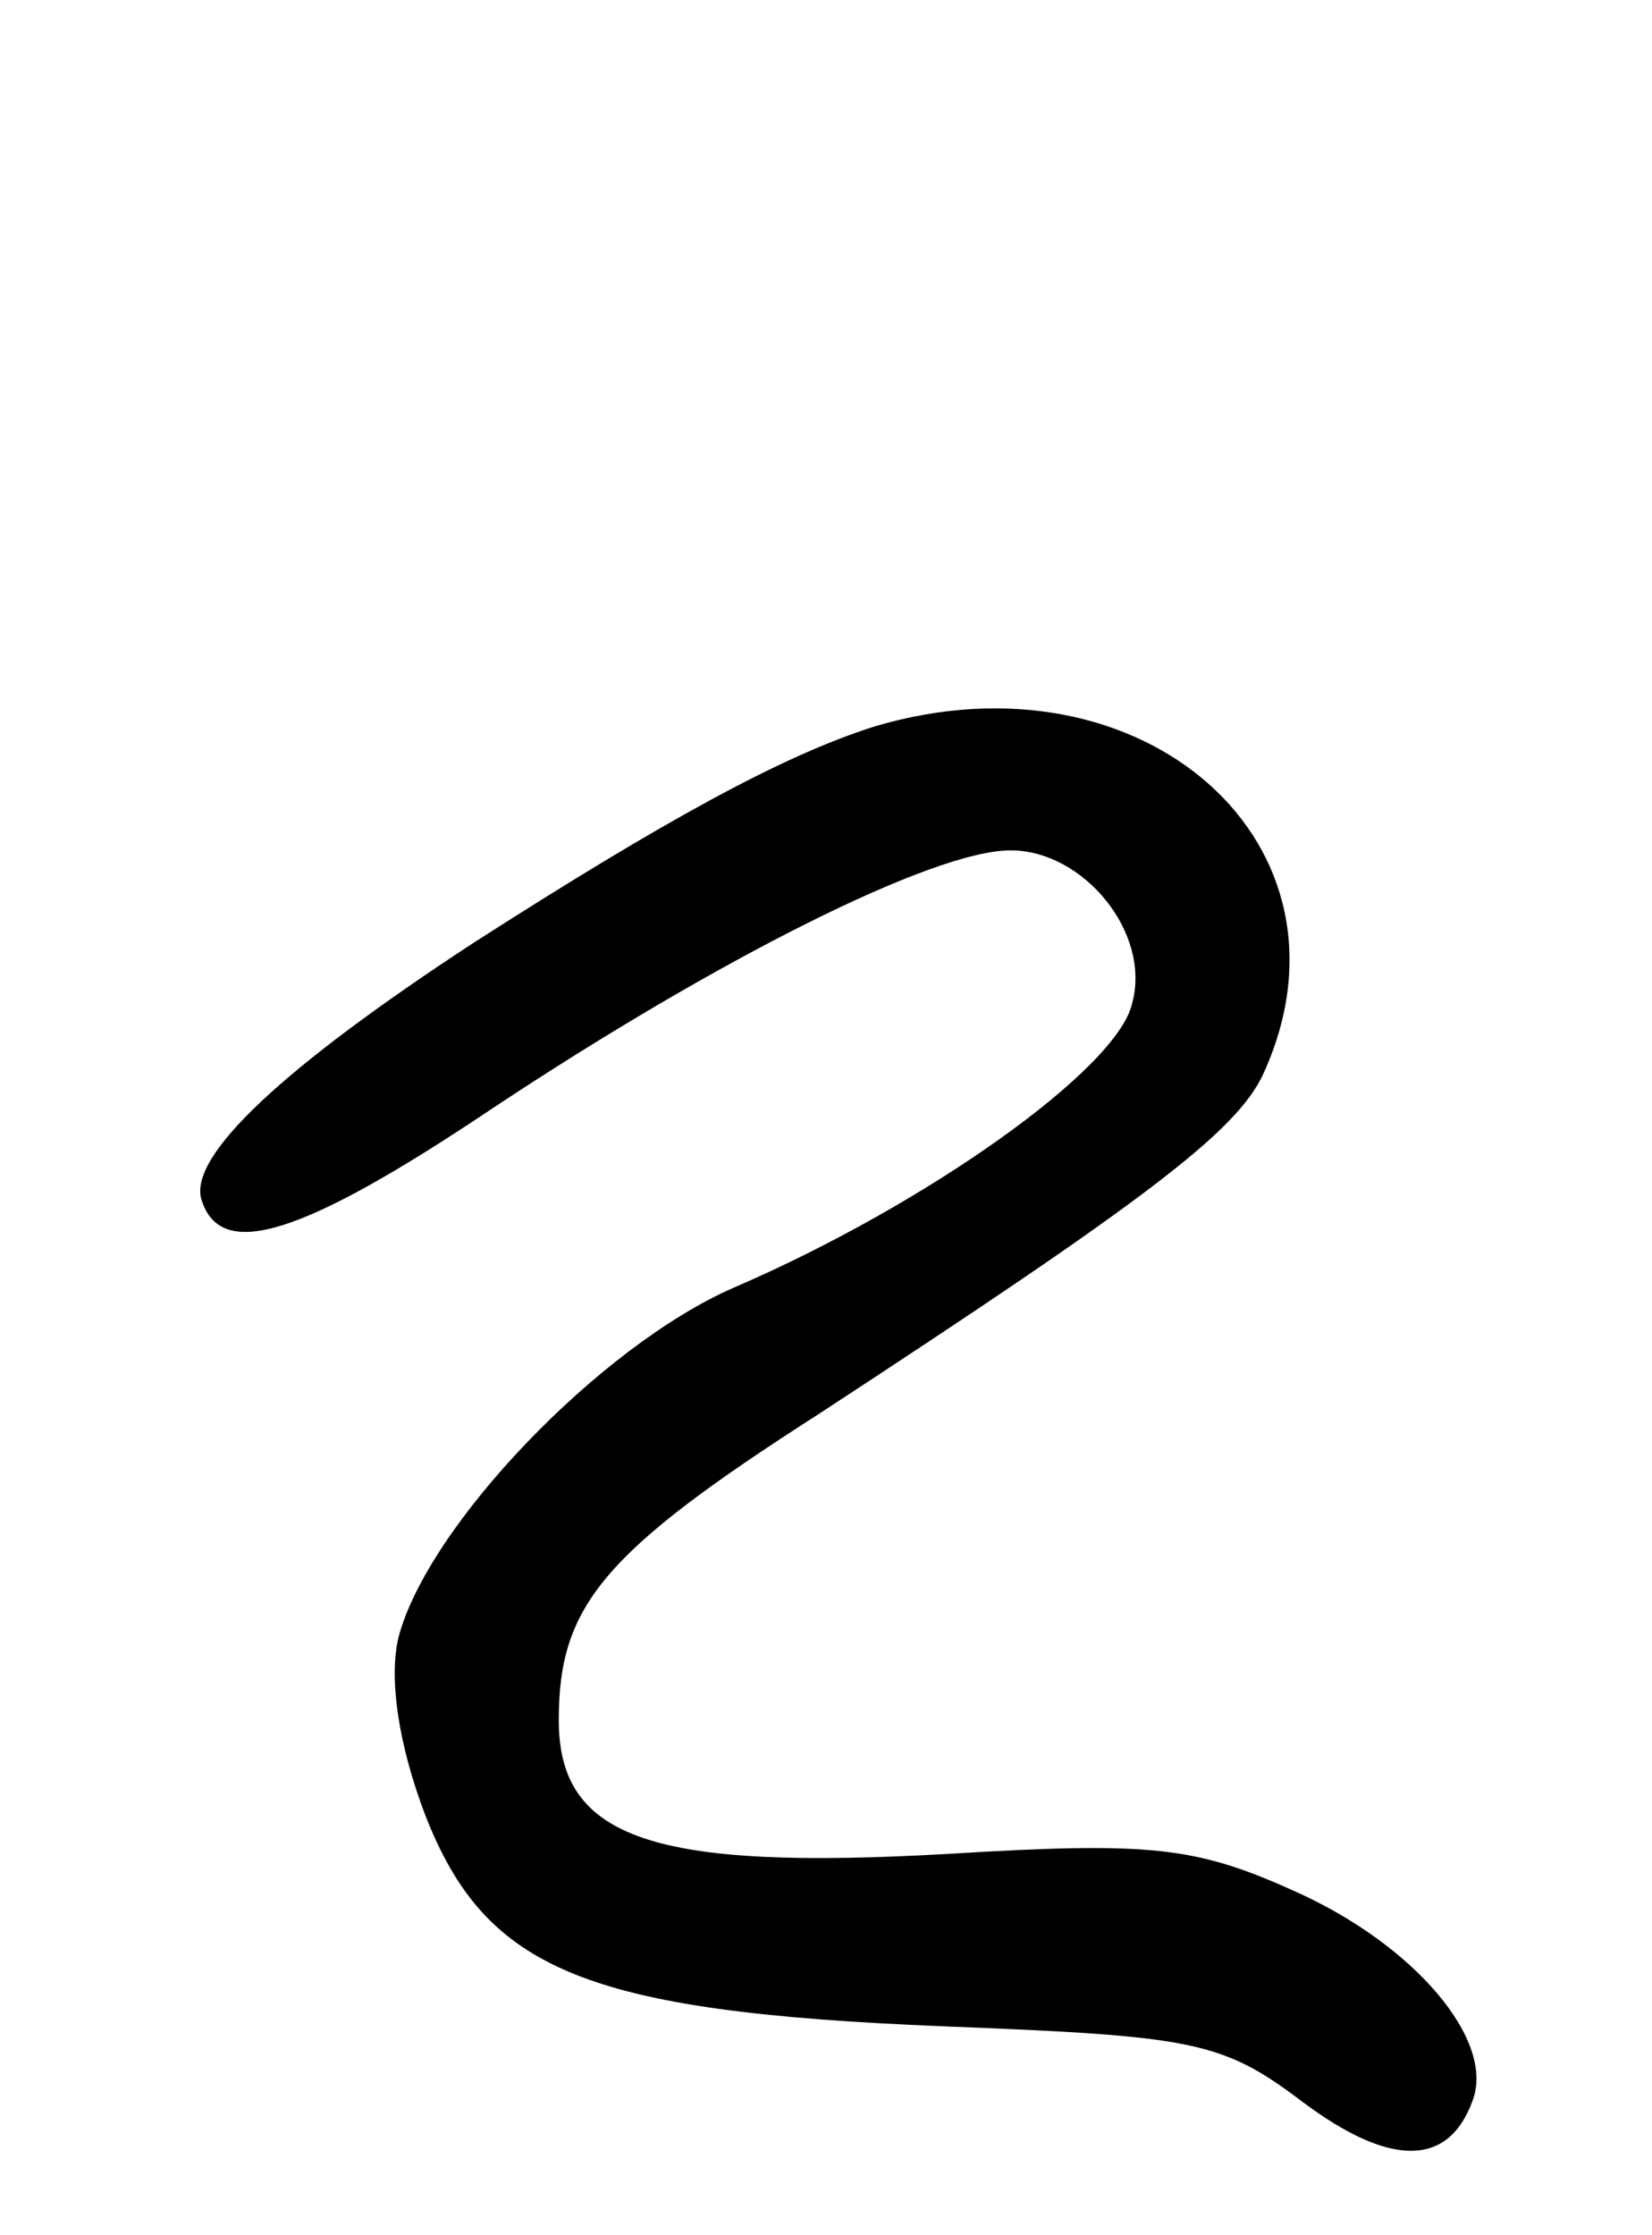<svg version="1.0" xmlns="http://www.w3.org/2000/svg"
 width="68pt" height="92pt" viewBox="0 0 68 92"
 preserveAspectRatio="xMidYMid meet">
<g transform="translate(0,92) scale(0.1,-0.1)"
fill="#000000" stroke="none">
<path d="M360 621 c-38 -12 -87 -39 -165 -89 -78 -51 -118 -88 -112 -106 8
-25 41 -15 120 38 92 61 181 106 213 106 30 0 58 -34 50 -63 -6 -27 -85 -83
-164 -117 -55 -24 -126 -98 -138 -144 -4 -17 0 -44 11 -73 25 -64 66 -81 213
-87 103 -4 115 -6 148 -31 36 -27 60 -27 70 0 10 25 -24 65 -74 87 -40 18 -59
20 -141 15 -122 -7 -161 6 -161 55 0 47 18 69 107 126 133 87 172 116 183 140
43 94 -49 176 -160 143z"/>
</g>
</svg>
